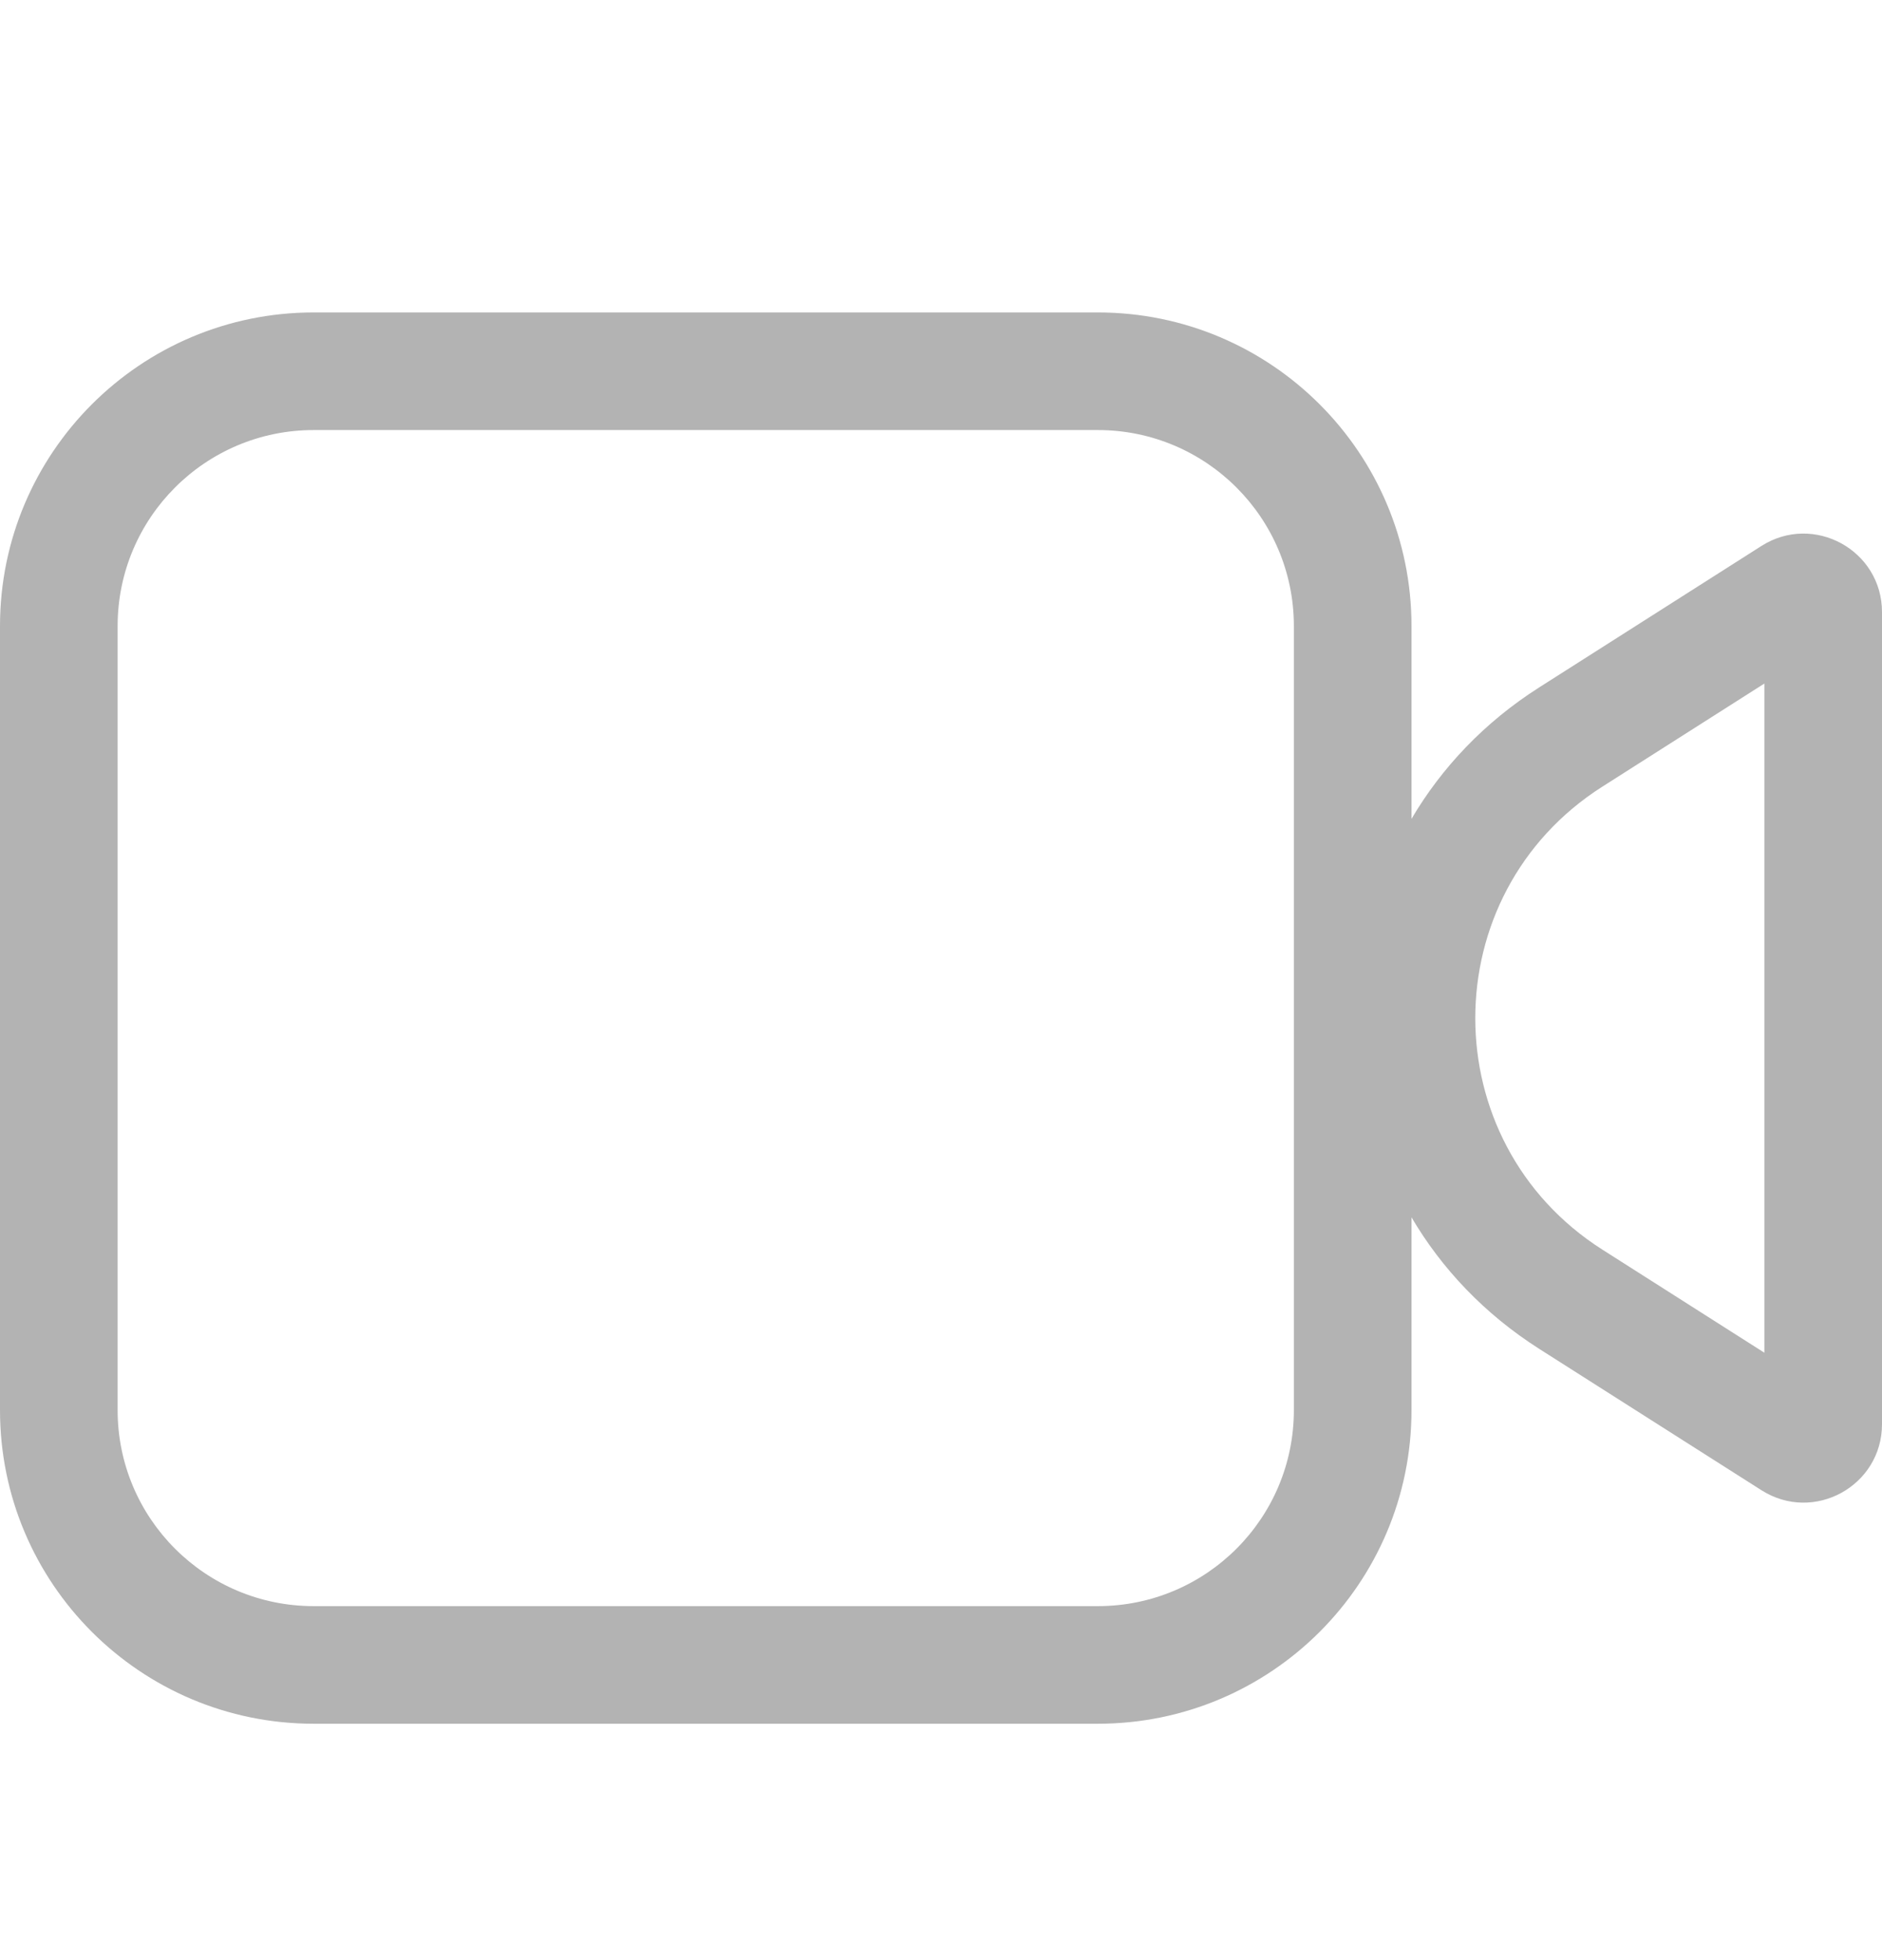 <svg width="24" height="25" viewBox="0 0 24 25" fill="#b3b3b3" xmlns="http://www.w3.org/2000/svg">
<path fill-rule="evenodd" clip-rule="evenodd" d="M4 5.485H14C15.381 5.485 16.5 6.605 16.5 7.985V17.985C16.5 19.366 15.381 20.485 14 20.485H4C2.619 20.485 1.5 19.366 1.5 17.985V7.985C1.5 6.605 2.619 5.485 4 5.485ZM0 7.985C0 5.776 1.791 3.985 4 3.985H14C16.209 3.985 18 5.776 18 7.985V10.444C18.383 9.794 18.926 9.214 19.629 8.767L22.463 6.963C23.129 6.54 24 7.018 24 7.807V18.164C24 18.953 23.129 19.431 22.463 19.007L19.629 17.204C18.926 16.756 18.383 16.177 18 15.526V17.985C18 20.195 16.209 21.985 14 21.985H4C1.791 21.985 0 20.195 0 17.985V7.985ZM20.434 10.033L22.5 8.718V17.253L20.434 15.938C18.273 14.563 18.273 11.408 20.434 10.033Z"/>
</svg>
